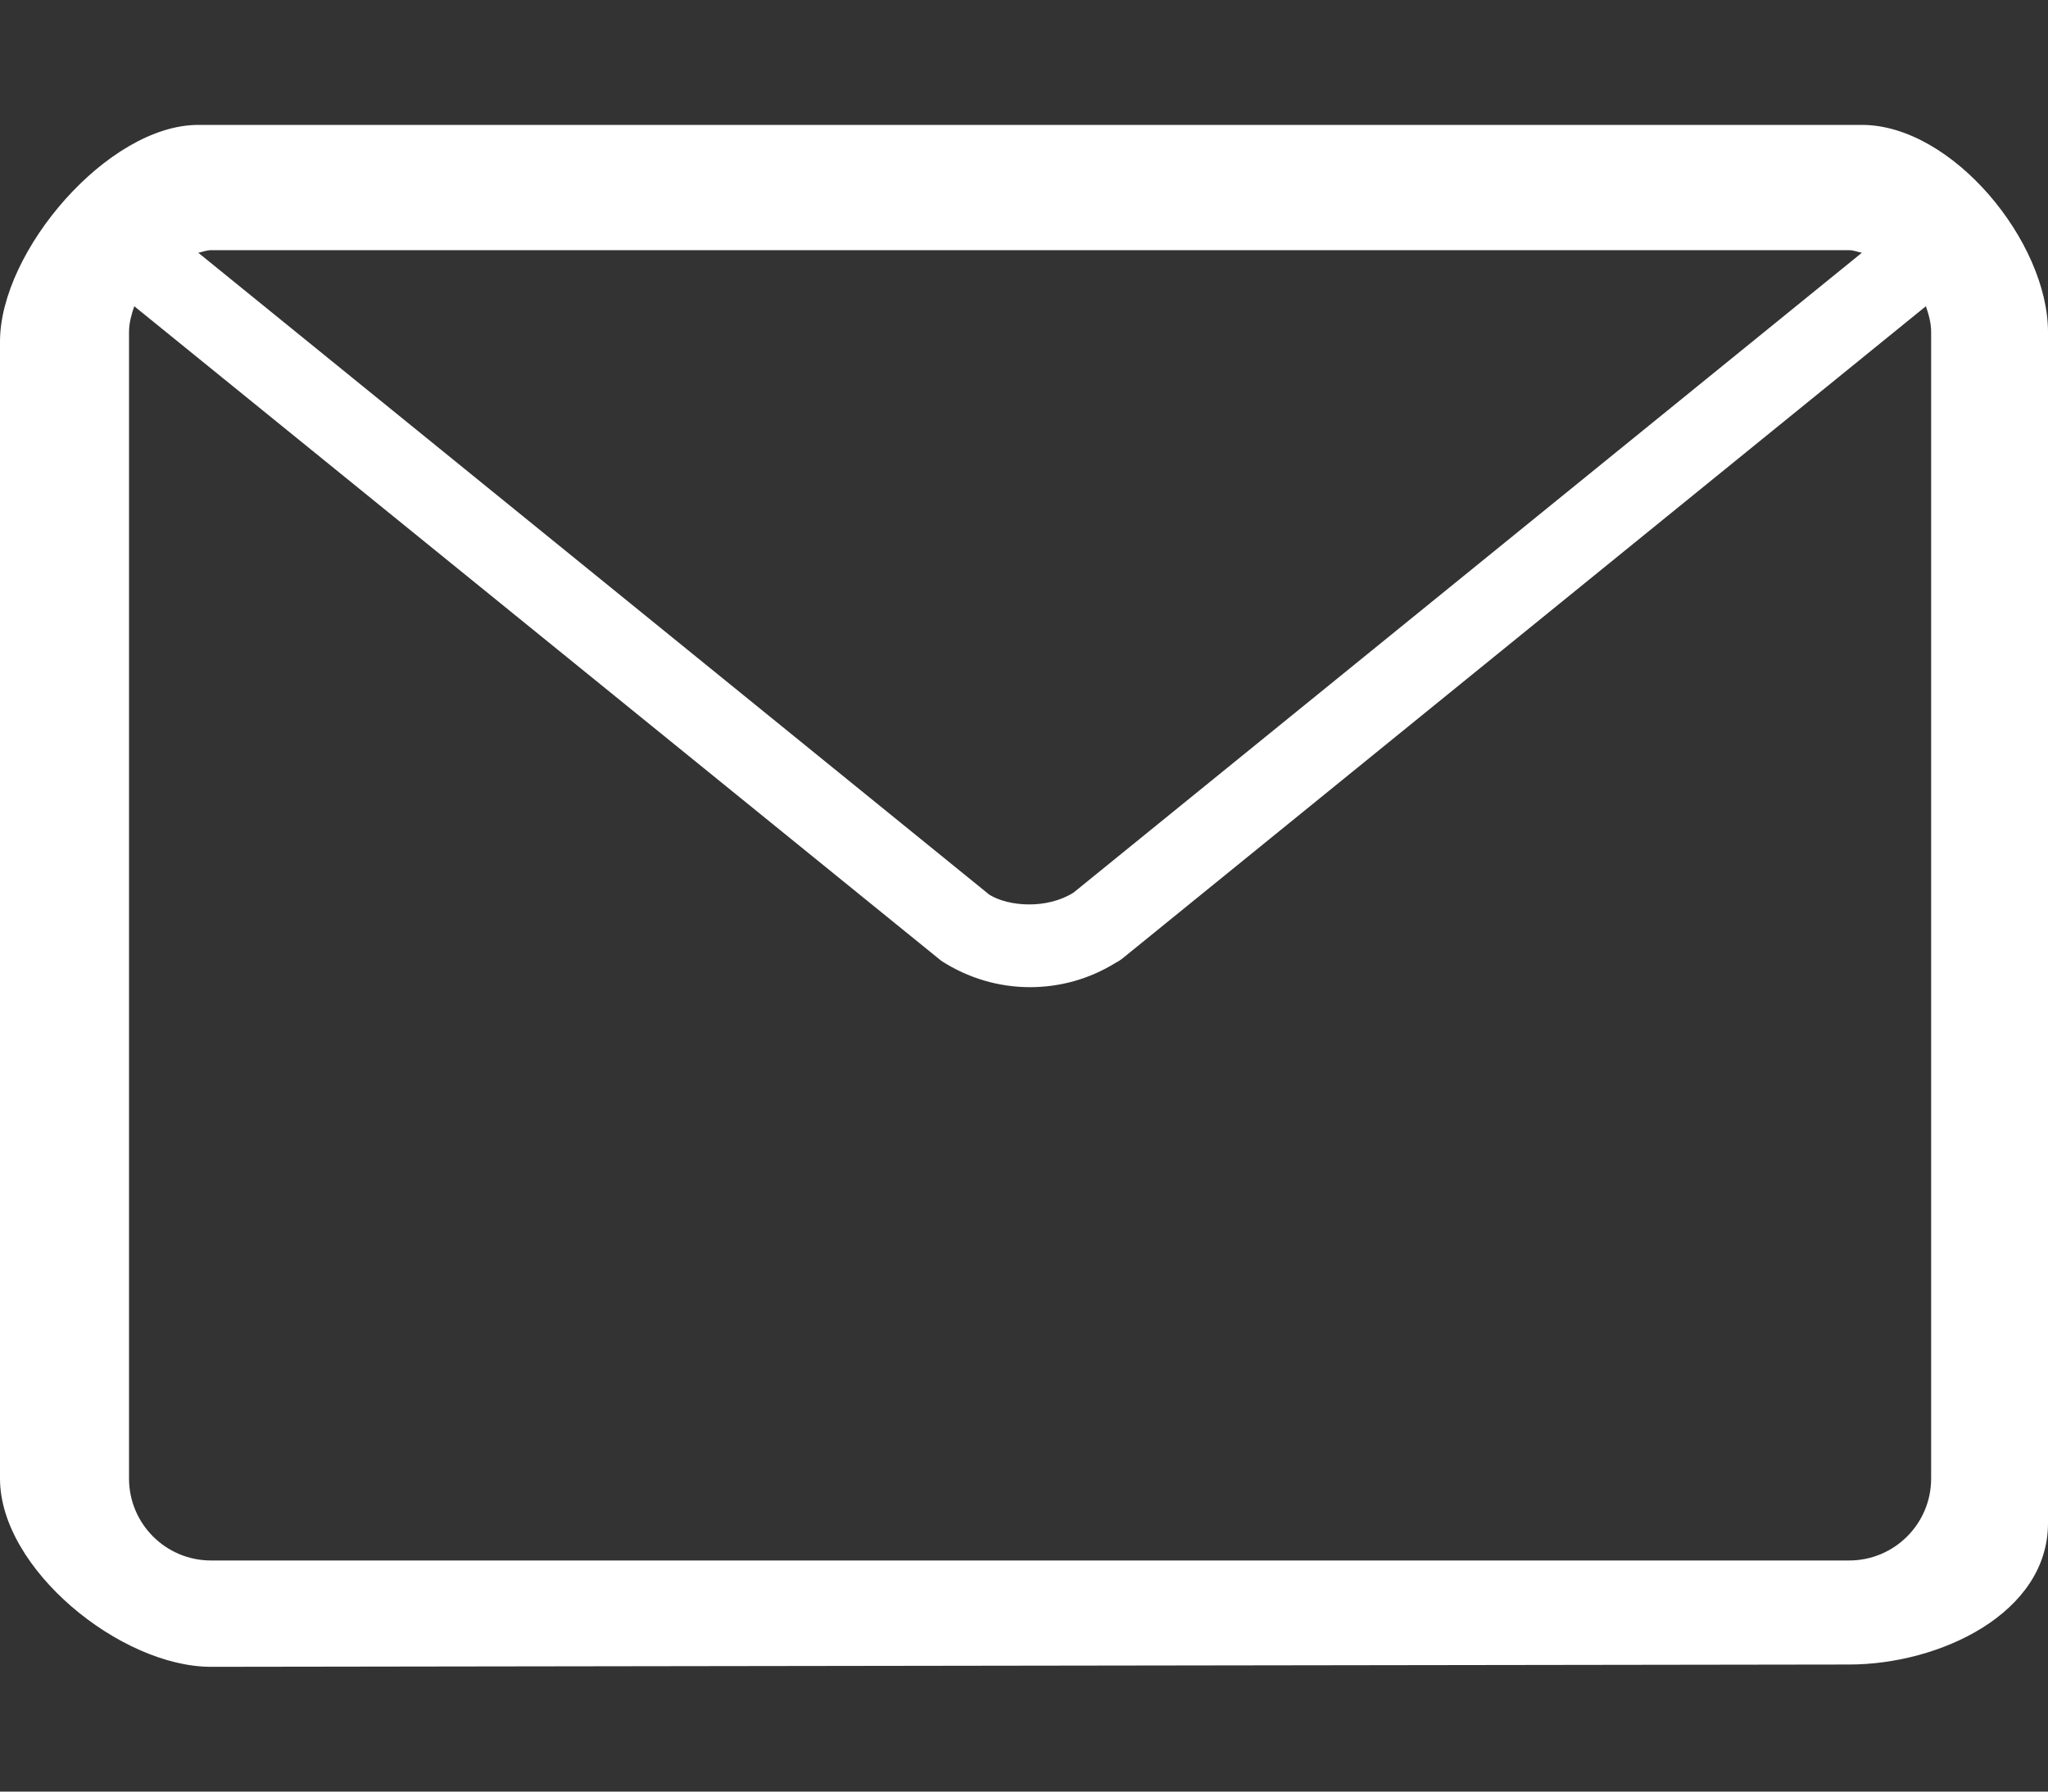 <svg width="16" height="14" viewBox="0 0 16 14" fill="none" xmlns="http://www.w3.org/2000/svg">
<rect x="0" y="0" width="16" height="14" fill="#333333" stroke="none"/>
<path d="M14.546 0.976H1.549C0.843 0.976 0 1.963 0 2.669V11.554C0 12.26 0.942 13.025 1.648 13.025L14.447 13.007C15.153 13.007 16 12.608 16 11.902V2.595C16 1.889 15.252 0.976 14.546 0.976ZM1.648 1.955H14.447C14.482 1.955 14.512 1.969 14.546 1.975L8.387 6.975C8.179 7.106 7.882 7.085 7.73 6.992L1.549 1.975C1.582 1.969 1.613 1.955 1.648 1.955ZM15.087 11.554C15.087 11.907 14.8 12.194 14.447 12.194H1.648C1.295 12.194 1.008 11.907 1.008 11.554V2.595C1.008 2.523 1.027 2.457 1.049 2.393L7.355 7.509C7.563 7.643 7.802 7.714 8.047 7.714C8.284 7.714 8.514 7.649 8.717 7.523C8.736 7.514 8.753 7.502 8.77 7.489L15.046 2.393C15.068 2.457 15.087 2.523 15.087 2.595L15.087 11.554Z" fill="white"/>
</svg>
